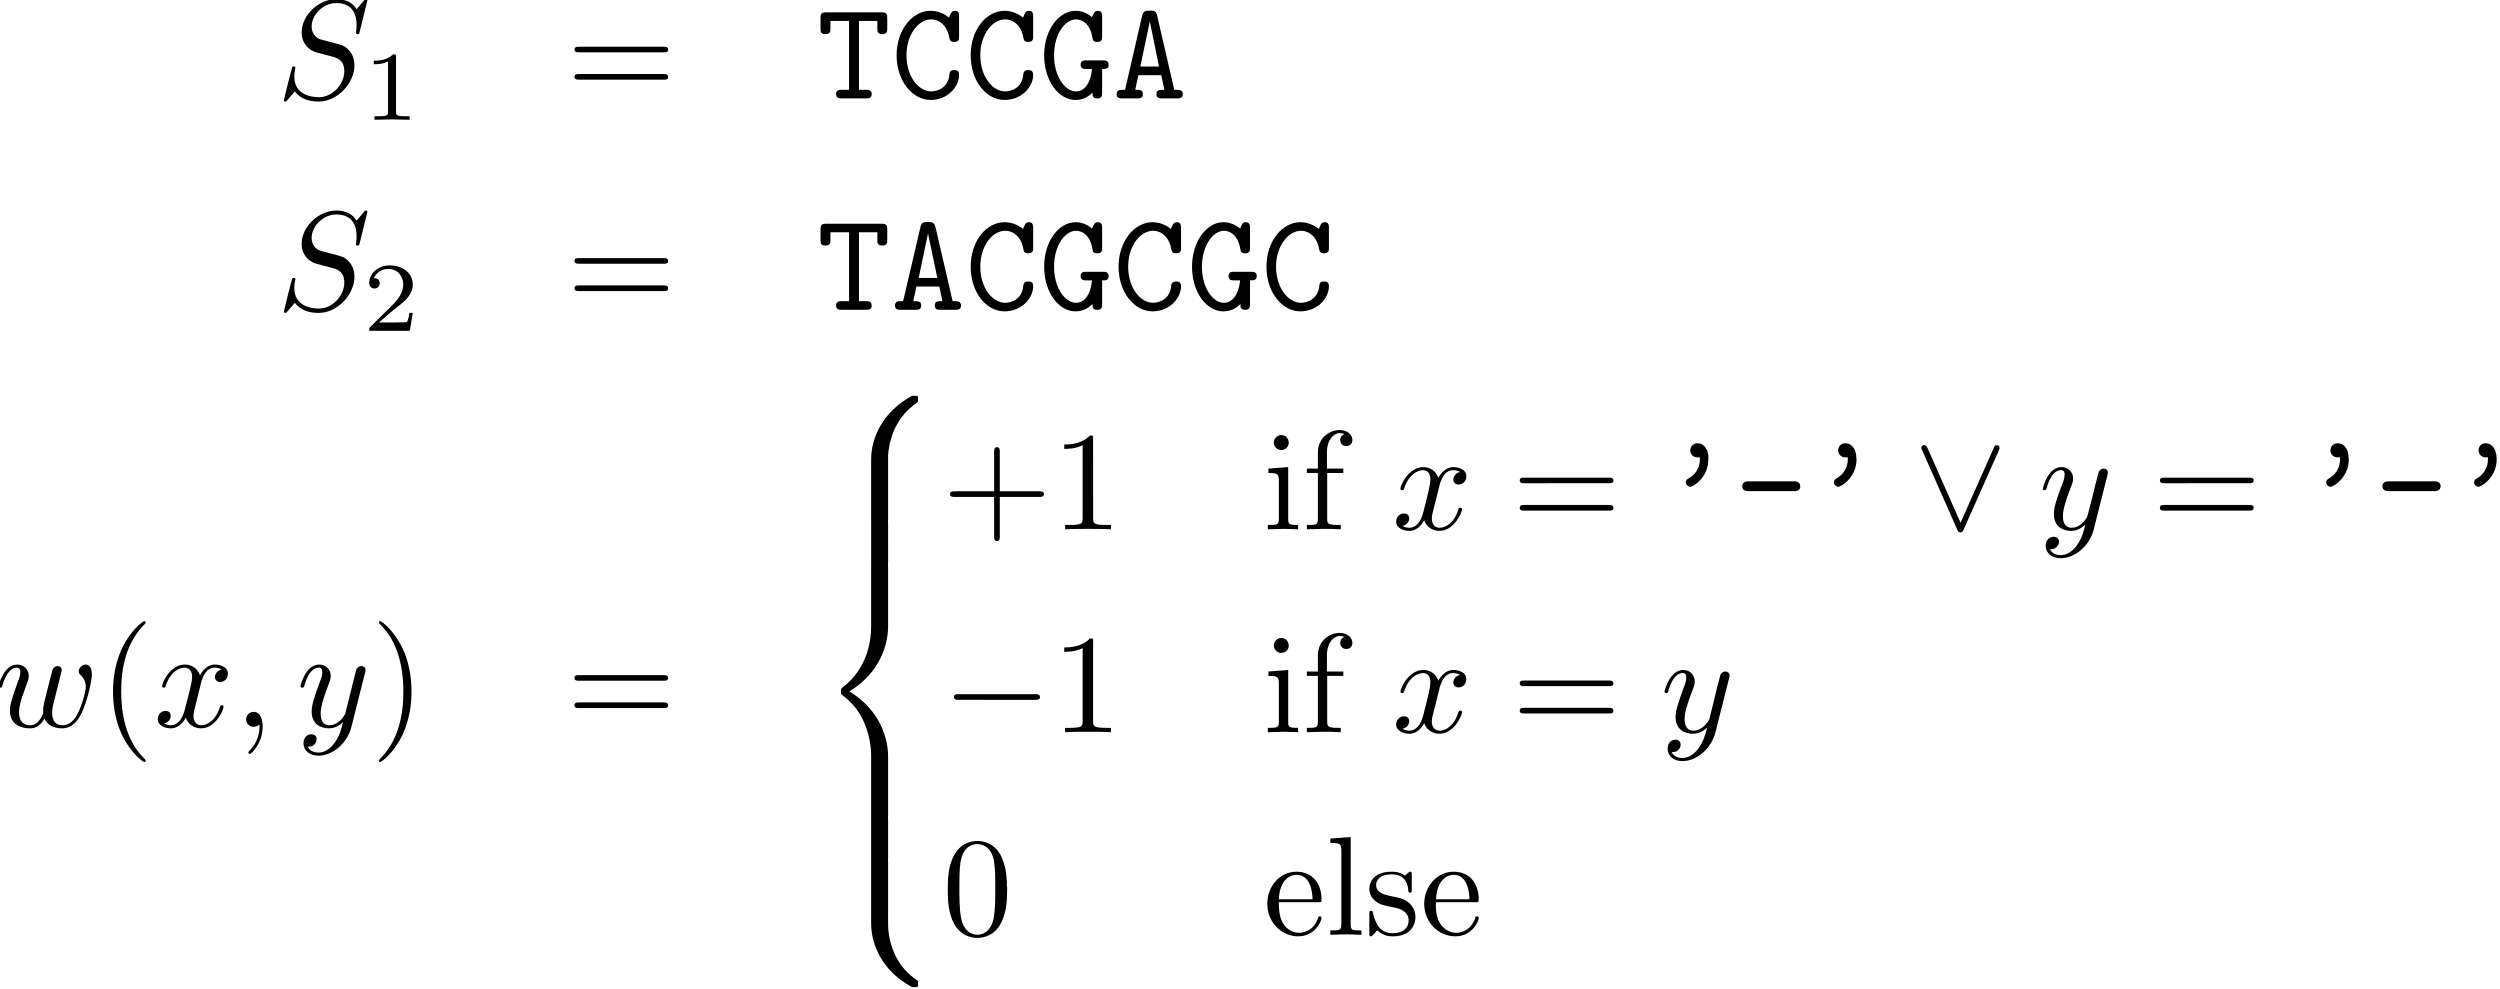 <?xml version="1.0" encoding="UTF-8" standalone="no"?>
<!-- Created with Inkscape (http://www.inkscape.org/) -->

<svg
   xmlns:dc="http://purl.org/dc/elements/1.1/"
   xmlns:cc="http://creativecommons.org/ns#"
   xmlns:rdf="http://www.w3.org/1999/02/22-rdf-syntax-ns#"
   xmlns:svg="http://www.w3.org/2000/svg"
   xmlns="http://www.w3.org/2000/svg"
   xmlns:sodipodi="http://sodipodi.sourceforge.net/DTD/sodipodi-0.dtd"
   xmlns:inkscape="http://www.inkscape.org/namespaces/inkscape"
   id="svg8"
   version="1.1"
   viewBox="0 0 117.241 46.373"
   height="46.373mm"
   width="117.241mm"
   inkscape:version="0.92.5 (2060ec1f9f, 2020-04-08)"
   sodipodi:docname="Equations1.svg">
  <defs
     id="defs2" />
  <sodipodi:namedview
     id="base"
     pagecolor="#ffffff"
     bordercolor="#666666"
     borderopacity="1.0"
     inkscape:pageopacity="1"
     inkscape:pageshadow="2"
     inkscape:zoom="1.979899"
     inkscape:cx="148.48793"
     inkscape:cy="147.59138"
     inkscape:document-units="mm"
     inkscape:current-layer="layer1"
     showgrid="false"
     inkscape:window-width="1920"
     inkscape:window-height="1043"
     inkscape:window-x="0"
     inkscape:window-y="0"
     inkscape:window-maximized="1" />
  <g
     inkscape:label="Layer 1"
     inkscape:groupmode="layer"
     id="layer1"
     transform="translate(-35.578,-28.6)">
    <rect
       style="fill:#ffffff;fill-opacity:1;stroke-width:0.265"
       id="rect879"
       width="119.202"
       height="50.247"
       x="34.108"
       y="27.666" />
    <g
       id="g2357"
       transform="matrix(0.442,0,0,0.442,-46.237,-25.906)"
       style="stroke-width:2.261">
      <g
         word-spacing="normal"
         letter-spacing="normal"
         font-size-adjust="none"
         font-stretch="normal"
         font-weight="normal"
         font-variant="normal"
         font-style="normal"
         stroke-miterlimit="10.433"
         xml:space="preserve"
         transform="matrix(0.3,0,0,-0.3,-52.5,222.75)"
         id="g2355"
         style="font-style:normal;font-variant:normal;font-weight:normal;font-stretch:normal;letter-spacing:normal;word-spacing:normal;text-anchor:start;fill:none;fill-opacity:1;fill-rule:evenodd;stroke:#000000;stroke-width:2.261;stroke-linecap:butt;stroke-linejoin:miter;stroke-miterlimit:10.433;stroke-dasharray:none;stroke-dashoffset:0;stroke-opacity:1"><path
           id="path2225"
           d="m 921.94,331.27 v 0.01 0.02 0.01 0.02 l -0.01,0.02 v 0.02 l -0.01,0.02 v 0.02 l -0.01,0.02 -0.01,0.02 -0.01,0.02 -0.01,0.02 -0.01,0.02 -0.01,0.02 -0.01,0.02 -0.02,0.02 -0.01,0.02 -0.02,0.02 -0.02,0.02 -0.02,0.02 -0.02,0.02 -0.02,0.01 -0.03,0.02 -0.03,0.01 -0.02,0.01 -0.03,0.01 -0.02,0.01 h -0.01 l -0.02,0.01 h -0.02 -0.01 l -0.02,0.01 h -0.02 -0.02 -0.02 -0.01 l -0.02,0.01 h -0.02 c -0.25,0 -0.32,-0.05 -0.91,-0.75 l -2.39,-2.85 c -1.3,2.35 -3.89,3.6 -7.13,3.6 -6.32,0 -12.29,-5.74 -12.29,-11.77 0,-4.03 2.64,-6.33 5.17,-7.06 l 5.33,-1.41 c 1.84,-0.44 4.59,-1.19 4.59,-5.28 0,-4.48 -4.09,-9.16 -8.97,-9.16 -3.19,0 -8.72,1.1 -8.72,7.27 0,1.2 0.25,2.39 0.3,2.69 0.05,0.2 0.09,0.25 0.09,0.36 0,0.5 -0.34,0.54 -0.59,0.54 -0.25,0 -0.35,-0.04 -0.5,-0.2 -0.2,-0.2 -2.98,-11.56 -2.98,-11.7 0,-0.3 0.25,-0.5 0.54,-0.5 0.25,0 0.3,0.04 0.89,0.75 l 2.45,2.82 c 2.15,-2.89 5.52,-3.57 8.41,-3.57 6.78,0 12.66,6.62 12.66,12.79 0,3.44 -1.69,5.14 -2.44,5.83 -1.14,1.16 -1.89,1.35 -6.33,2.5 -1.09,0.3 -2.89,0.8 -3.34,0.89 -1.34,0.46 -3.03,1.89 -3.03,4.53 0,4.05 3.98,8.29 8.72,8.29 4.14,0 7.17,-2.15 7.17,-7.74 0,-1.59 -0.2,-2.48 -0.2,-2.78 0,-0.05 0,-0.5 0.6,-0.5 0.5,0 0.55,0.16 0.74,1 z"
           inkscape:connector-curvature="0"
           style="fill:#000000;stroke-width:0" /><path
           id="path2227"
           d="m 932.07,311.23 v 0.05 0.04 0.04 0.04 0.04 0.04 0.04 0.03 l -0.01,0.03 v 0.04 0.03 0.03 0.03 l -0.01,0.03 v 0.02 l -0.01,0.03 v 0.03 0.02 l -0.01,0.02 v 0.03 l -0.02,0.04 -0.01,0.03 -0.02,0.04 -0.02,0.03 -0.02,0.03 -0.02,0.02 -0.03,0.03 -0.03,0.02 -0.04,0.01 -0.03,0.02 -0.04,0.01 -0.05,0.01 -0.02,0.01 h -0.03 l -0.02,0.01 h -0.03 -0.03 l -0.02,0.01 h -0.03 -0.03 -0.04 -0.03 -0.03 l -0.04,0.01 h -0.04 -0.03 -0.04 -0.04 -0.04 -0.05 -0.04 -0.05 c -2.23,-2.2 -5.39,-2.24 -6.82,-2.24 v -1.25 c 0.84,0 3.14,0 5.04,0.97 v -17.76 c 0,-1.16 0,-1.61 -3.48,-1.61 h -1.31 v -1.25 c 0.62,0.03 4.9,0.14 6.2,0.14 1.08,0 5.47,-0.11 6.23,-0.14 v 1.25 h -1.33 c -3.48,0 -3.48,0.45 -3.48,1.61 z"
           inkscape:connector-curvature="0"
           style="fill:#000000;stroke-width:0" /><path
           id="path2229"
           d="m 1026.6,312.94 h 0.2 0.1 0.2 v 0.01 h 0.1 l 0.1,0.01 v 0.01 l 0.1,0.01 0.1,0.01 0.1,0.01 v 0.02 l 0.1,0.02 0.1,0.02 v 0.03 l 0.1,0.02 v 0.03 l 0.1,0.04 v 0.04 l 0.1,0.04 v 0.04 l 0.1,0.05 v 0.03 0.03 0.03 0.03 0.03 l 0.1,0.03 v 0.03 0.04 0.03 0.04 0.04 0.04 0.04 0.04 0.05 0.04 c 0,1 -0.9,1 -1.6,1 h -29.86 c -0.71,0 -1.64,0 -1.64,-1 0,-0.98 0.93,-0.98 1.68,-0.98 z"
           inkscape:connector-curvature="0"
           style="fill:#000000;stroke-width:0" /><path
           id="path2231"
           d="m 1026.7,303.27 v 0 h 0.1 0.1 0.2 l 0.1,0.01 v 0 l 0.1,0.01 0.1,0.01 v 0.01 l 0.1,0.01 0.1,0.01 v 0.02 l 0.1,0.02 0.1,0.02 v 0.03 l 0.1,0.02 v 0.04 l 0.1,0.03 v 0.04 l 0.1,0.04 v 0.05 0.02 l 0.1,0.03 v 0.02 0.03 0.03 0.03 0.03 l 0.1,0.04 v 0.03 0.04 0.03 0.04 0.04 0.04 0.04 0.05 0.04 0.05 c 0,1 -0.9,1 -1.7,1 h -29.72 c -0.75,0 -1.68,0 -1.68,-1 0,-1 0.93,-1 1.64,-1 z"
           inkscape:connector-curvature="0"
           style="fill:#000000;stroke-width:0" /><path
           id="path2233"
           d="m 1095.8,324.05 h 6.5 v -2.64 c 0,-0.96 0,-2.05 1.7,-2.05 1.8,0 1.8,1.05 1.8,2.05 v 3.62 c 0,1.55 -0.3,2.05 -2,2.05 h -19.5 c -1.7,0 -2.1,-0.39 -2.1,-2.05 v -3.62 c 0,-0.96 0,-2.05 1.7,-2.05 1.8,0 1.8,1.05 1.8,2.05 v 2.64 h 6.6 v -24.36 h -2.6 c -0.7,0 -2,0 -2,-1.5 0,-1.55 1.2,-1.55 2,-1.55 h 8.6 c 0.8,0 2,0 2,1.5 0,1.55 -1.2,1.55 -2,1.55 h -2.5 z"
           inkscape:connector-curvature="0"
           style="fill:#000000;stroke-width:0" /><path
           id="path2235"
           d="m 1131.2,325.59 v 0.08 0.08 0.08 0.08 0.17 0.08 0.09 0.08 0.09 0.08 l -0.1,0.09 v 0.08 0.08 0.08 l -0.1,0.08 v 0.07 0.08 l -0.1,0.07 v 0.06 l -0.1,0.07 -0.1,0.05 v 0.03 0.03 l -0.1,0.03 v 0.02 0.02 l -0.1,0.03 v 0.02 l -0.1,0.02 v 0.01 l -0.1,0.02 v 0.02 l -0.1,0.01 v 0.01 l -0.1,0.01 v 0.01 l -0.1,0.01 -0.1,0.01 v 0 h -0.1 -0.1 c -0.9,0 -1.1,-0.5 -1.4,-0.84 -0.1,-0.2 -0.1,-0.3 -0.7,-1.55 -1.7,1.41 -3.9,2.39 -6.5,2.39 -6.4,0 -12,-6.67 -12,-15.73 0,-9.12 5.6,-15.8 12.1,-15.8 5.7,0 10,4.44 10,8.93 0,1.64 -1.2,1.64 -1.7,1.64 -0.5,0 -1.6,0 -1.7,-1.46 -0.4,-4.87 -4.4,-6.08 -6.4,-6.08 -4.6,0 -8.8,5.29 -8.8,12.77 0,7.42 4.3,12.7 8.7,12.7 3,0 5.7,-2.29 6.4,-6.32 0.2,-0.85 0.3,-1.65 1.8,-1.65 1.7,0 1.7,1.05 1.7,2.04 z"
           inkscape:connector-curvature="0"
           style="fill:#000000;stroke-width:0" /><path
           id="path2237"
           d="m 1157.4,325.59 v 0.08 0.08 0.08 0.08 0.17 0.08 0.09 l -0.1,0.08 v 0.09 0.08 0.09 0.08 0.08 l -0.1,0.08 v 0.08 0.07 l -0.1,0.08 v 0.07 l -0.1,0.06 v 0.07 l -0.1,0.05 v 0.03 l -0.1,0.03 v 0.03 0.02 l -0.1,0.02 v 0.03 l -0.1,0.02 v 0.02 l -0.1,0.01 v 0.02 l -0.1,0.02 v 0.01 l -0.1,0.01 v 0.01 l -0.1,0.01 v 0.01 l -0.1,0.01 h -0.1 v 0 h -0.1 c -0.9,0 -1.2,-0.5 -1.4,-0.84 -0.1,-0.2 -0.1,-0.3 -0.7,-1.55 -1.7,1.41 -4,2.39 -6.5,2.39 -6.5,0 -12,-6.67 -12,-15.73 0,-9.12 5.5,-15.8 12,-15.8 5.8,0 10.1,4.44 10.1,8.93 0,1.64 -1.2,1.64 -1.8,1.64 -0.4,0 -1.5,0 -1.7,-1.46 -0.3,-4.87 -4.3,-6.08 -6.4,-6.08 -4.5,0 -8.8,5.29 -8.8,12.77 0,7.42 4.3,12.7 8.8,12.7 3,0 5.7,-2.29 6.4,-6.32 0.2,-0.85 0.2,-1.65 1.7,-1.65 1.8,0 1.8,1.05 1.8,2.04 z"
           inkscape:connector-curvature="0"
           style="fill:#000000;stroke-width:0" /><path
           id="path2239"
           d="m 1181.8,307.05 h 0.2 0.2 0.2 l 0.1,0.01 h 0.1 l 0.1,0.01 0.1,0.01 0.1,0.01 0.1,0.02 0.1,0.02 0.1,0.02 v 0.03 l 0.1,0.03 0.1,0.03 0.1,0.04 0.1,0.04 v 0.05 l 0.1,0.05 0.1,0.06 v 0.07 l 0.1,0.07 v 0.04 0.04 l 0.1,0.04 v 0.04 0.05 0.05 0.05 l 0.1,0.05 v 0.05 0.05 0.06 0.06 0.06 0.06 0.07 0.06 0.07 0.07 c 0,1.5 -1.3,1.5 -2,1.5 h -5.9 c -0.8,0 -2,0 -2,-1.5 0,-1.54 1.2,-1.54 2,-1.54 h 2 c -0.5,-5.58 -3,-7.93 -5.6,-7.93 -4,0 -7.8,5.4 -7.8,12.72 0,7.61 3.9,12.75 7.8,12.75 1.8,0 4.9,-1.15 5.8,-6.53 0.1,-0.84 0.4,-1.44 1.7,-1.44 1.7,0 1.7,1.05 1.7,2.04 v 6.93 c 0,0.8 0,2.03 -1.5,2.03 -1.1,0 -1.3,-0.54 -2.1,-2.23 -1.7,1.49 -3.7,2.23 -5.8,2.23 -5.9,0 -11.1,-6.71 -11.1,-15.73 0,-9.17 5.2,-15.8 11.1,-15.8 2.9,0 5,1.5 6,2.64 0,-1.09 0,-2.09 1.7,-2.09 1.7,0 1.7,1.09 1.7,2.05 z"
           inkscape:connector-curvature="0"
           style="fill:#000000;stroke-width:0" /><path
           id="path2241"
           d="m 1201.3,325.73 v 0.09 0.09 0.08 l -0.1,0.08 v 0.07 0.08 0.07 l -0.1,0.07 v 0.13 l -0.1,0.13 v 0.11 l -0.1,0.1 v 0.1 l -0.1,0.09 v 0.08 l -0.1,0.08 -0.1,0.07 -0.1,0.06 v 0.05 l -0.1,0.05 -0.1,0.05 -0.1,0.03 -0.1,0.04 -0.1,0.03 v 0.02 l -0.1,0.02 -0.2,0.02 -0.1,0.02 -0.1,0.01 -0.1,0.01 h -0.1 l -0.1,0.01 h -0.2 -0.1 -0.1 -0.2 c -1.4,0 -2.2,0 -2.7,-1.89 l -6,-26.09 c -0.7,0 -1.8,0 -2.1,-0.11 -0.6,-0.3 -0.9,-0.8 -0.9,-1.44 0,-1.5 1.3,-1.5 2.2,-1.5 h 5 c 1,0 2.1,0 2.1,1.5 0,1.55 -1,1.55 -2.7,1.55 l 1.1,5.17 0.7,3.05 3.3,15.73 h 0.1 l 3.2,-15.73 h -6.6 l -0.7,-3.05 h 8.1 l 1.1,-5.17 c -1.8,0 -2.8,0 -2.8,-1.55 0,-1.5 1.2,-1.5 2.1,-1.5 h 5.1 c 0.9,0 2.1,0 2.1,1.5 0,0.64 -0.2,1.14 -0.8,1.39 -0.3,0.16 -1.4,0.16 -2.2,0.16 z"
           inkscape:connector-curvature="0"
           style="fill:#000000;stroke-width:0" /><path
           id="path2243"
           d="m 921.94,256.5 v 0.02 0.02 0.01 0.02 l -0.01,0.02 v 0.02 l -0.01,0.02 v 0.02 l -0.01,0.02 -0.01,0.02 -0.01,0.02 -0.01,0.02 -0.01,0.02 -0.01,0.02 -0.01,0.02 -0.02,0.02 -0.01,0.02 -0.02,0.02 -0.02,0.02 -0.02,0.02 -0.02,0.01 -0.02,0.02 -0.03,0.01 -0.03,0.02 -0.02,0.01 -0.03,0.01 -0.02,0.01 h -0.01 l -0.02,0.01 h -0.02 -0.01 l -0.02,0.01 h -0.02 -0.02 -0.02 -0.01 -0.02 -0.02 c -0.25,0 -0.32,-0.04 -0.91,-0.75 l -2.39,-2.84 c -1.3,2.34 -3.89,3.59 -7.13,3.59 -6.32,0 -12.29,-5.73 -12.29,-11.76 0,-4.03 2.64,-6.33 5.17,-7.06 l 5.33,-1.41 c 1.84,-0.44 4.59,-1.19 4.59,-5.28 0,-4.49 -4.09,-9.16 -8.97,-9.16 -3.19,0 -8.72,1.1 -8.72,7.27 0,1.2 0.25,2.39 0.3,2.69 0.05,0.2 0.09,0.25 0.09,0.36 0,0.5 -0.34,0.54 -0.59,0.54 -0.25,0 -0.35,-0.04 -0.5,-0.2 -0.2,-0.2 -2.98,-11.56 -2.98,-11.7 0,-0.3 0.25,-0.5 0.54,-0.5 0.25,0 0.3,0.04 0.89,0.75 l 2.45,2.82 c 2.15,-2.89 5.52,-3.57 8.41,-3.57 6.78,0 12.66,6.62 12.66,12.79 0,3.44 -1.69,5.14 -2.44,5.83 -1.14,1.16 -1.89,1.34 -6.33,2.5 -1.09,0.3 -2.89,0.8 -3.34,0.89 -1.34,0.45 -3.03,1.89 -3.03,4.53 0,4.05 3.98,8.28 8.72,8.28 4.14,0 7.17,-2.14 7.17,-7.73 0,-1.59 -0.2,-2.48 -0.2,-2.78 0,-0.05 0,-0.5 0.6,-0.5 0.5,0 0.55,0.15 0.74,1 z"
           inkscape:connector-curvature="0"
           style="fill:#000000;stroke-width:0" /><path
           id="path2245"
           d="m 937.99,220.79 h -1.19 c -0.09,-0.77 -0.45,-2.83 -0.9,-3.18 -0.27,-0.2 -2.95,-0.2 -3.44,-0.2 h -6.42 c 3.66,3.24 4.87,4.2 6.97,5.84 2.58,2.07 4.98,4.22 4.98,7.54 0,4.21 -3.69,6.79 -8.15,6.79 -4.32,0 -7.25,-3.03 -7.25,-6.23 0,-1.78 1.5,-1.95 1.86,-1.95 0.82,0 1.84,0.59 1.84,1.84 0,0.62 -0.25,1.84 -2.06,1.84 1.07,2.47 3.45,3.24 5.09,3.24 3.48,0 5.3,-2.71 5.3,-5.53 0,-3.04 -2.16,-5.44 -3.28,-6.69 l -8.39,-8.3 c -0.36,-0.31 -0.36,-0.39 -0.36,-1.36 h 14.36 z"
           inkscape:connector-curvature="0"
           style="fill:#000000;stroke-width:0" /><path
           id="path2247"
           d="m 1026.6,238.18 h 0.2 0.1 0.2 v 0.01 h 0.1 l 0.1,0.01 v 0.01 l 0.1,0.01 0.1,0.01 0.1,0.01 v 0.02 l 0.1,0.02 0.1,0.02 v 0.02 l 0.1,0.03 v 0.03 l 0.1,0.04 v 0.03 l 0.1,0.05 v 0.04 l 0.1,0.05 v 0.03 0.03 0.02 0.03 0.03 l 0.1,0.04 v 0.03 0.04 0.03 0.04 0.04 0.04 0.04 0.04 0.04 0.05 c 0,1 -0.9,1 -1.6,1 h -29.86 c -0.71,0 -1.64,0 -1.64,-1 0,-0.98 0.93,-0.98 1.68,-0.98 z"
           inkscape:connector-curvature="0"
           style="fill:#000000;stroke-width:0" /><path
           id="path2249"
           d="m 1026.7,228.5 v 0 h 0.1 l 0.1,0.01 h 0.2 0.1 v 0.01 l 0.1,0.01 h 0.1 v 0.01 l 0.1,0.02 0.1,0.01 v 0.02 l 0.1,0.02 0.1,0.02 v 0.02 l 0.1,0.03 v 0.03 l 0.1,0.04 v 0.04 l 0.1,0.04 v 0.05 0.02 l 0.1,0.03 v 0.02 0.03 0.03 0.03 0.03 l 0.1,0.03 v 0.04 0.03 0.04 0.04 0.04 0.04 0.04 0.04 0.05 0.04 c 0,1 -0.9,1 -1.7,1 h -29.72 c -0.75,0 -1.68,0 -1.68,-1 0,-1 0.93,-1 1.64,-1 z"
           inkscape:connector-curvature="0"
           style="fill:#000000;stroke-width:0" /><path
           id="path2251"
           d="m 1095.8,249.29 h 6.5 v -2.64 c 0,-0.96 0,-2.05 1.7,-2.05 1.8,0 1.8,1.05 1.8,2.05 v 3.62 c 0,1.55 -0.3,2.05 -2,2.05 h -19.5 c -1.7,0 -2.1,-0.39 -2.1,-2.05 v -3.62 c 0,-0.96 0,-2.05 1.7,-2.05 1.8,0 1.8,1.05 1.8,2.05 v 2.64 h 6.6 v -24.36 h -2.6 c -0.7,0 -2,0 -2,-1.5 0,-1.55 1.2,-1.55 2,-1.55 h 8.6 c 0.8,0 2,0 2,1.5 0,1.55 -1.2,1.55 -2,1.55 h -2.5 z"
           inkscape:connector-curvature="0"
           style="fill:#000000;stroke-width:0" /><path
           id="path2253"
           d="m 1122.9,250.97 -0.1,0.09 v 0.08 0.09 0.08 l -0.1,0.07 v 0.08 0.07 0.07 l -0.1,0.13 v 0.12 l -0.1,0.12 v 0.1 l -0.1,0.1 -0.1,0.09 v 0.08 l -0.1,0.08 -0.1,0.06 v 0.07 l -0.1,0.05 -0.1,0.05 -0.1,0.04 v 0.04 l -0.1,0.04 -0.1,0.03 -0.1,0.02 -0.1,0.02 -0.1,0.02 -0.1,0.01 -0.1,0.01 -0.2,0.01 -0.1,0.01 h -0.1 l -0.1,0.01 h -0.2 -0.1 -0.1 c -1.5,0 -2.3,0 -2.7,-1.89 l -6.1,-26.09 c -0.6,0 -1.8,0 -2.1,-0.11 -0.5,-0.3 -0.8,-0.8 -0.8,-1.44 0,-1.5 1.3,-1.5 2.1,-1.5 h 5.1 c 0.9,0 2.1,0 2.1,1.5 0,1.55 -1,1.55 -2.8,1.55 l 1.1,5.17 0.8,3.05 3.3,15.73 v 0 l 3.3,-15.73 h -6.6 l -0.8,-3.05 h 8.1 l 1.1,-5.17 c -1.7,0 -2.7,0 -2.7,-1.55 0,-1.5 1.2,-1.5 2,-1.5 h 5.1 c 0.9,0 2.2,0 2.2,1.5 0,0.64 -0.3,1.14 -0.9,1.39 -0.3,0.16 -1.4,0.16 -2.1,0.16 z"
           inkscape:connector-curvature="0"
           style="fill:#000000;stroke-width:0" /><path
           id="path2255"
           d="m 1157.4,250.83 v 0.08 0.08 0.08 0.08 0.17 0.08 0.09 l -0.1,0.08 v 0.09 0.08 0.08 0.09 0.08 l -0.1,0.08 v 0.08 0.07 l -0.1,0.07 v 0.07 l -0.1,0.07 v 0.06 l -0.1,0.06 v 0.03 l -0.1,0.03 v 0.02 0.03 l -0.1,0.02 v 0.02 l -0.1,0.02 v 0.02 l -0.1,0.02 v 0.02 l -0.1,0.01 v 0.02 l -0.1,0.01 v 0.01 l -0.1,0.01 v 0.01 l -0.1,0.01 h -0.1 v 0 h -0.1 c -0.9,0 -1.2,-0.5 -1.4,-0.84 -0.1,-0.2 -0.1,-0.3 -0.7,-1.55 -1.7,1.41 -4,2.39 -6.5,2.39 -6.5,0 -12,-6.67 -12,-15.73 0,-9.13 5.5,-15.8 12,-15.8 5.8,0 10.1,4.44 10.1,8.92 0,1.65 -1.2,1.65 -1.8,1.65 -0.4,0 -1.5,0 -1.7,-1.46 -0.3,-4.87 -4.3,-6.08 -6.4,-6.08 -4.5,0 -8.8,5.29 -8.8,12.77 0,7.42 4.3,12.7 8.8,12.7 3,0 5.7,-2.29 6.4,-6.33 0.2,-0.84 0.2,-1.64 1.7,-1.64 1.8,0 1.8,1.05 1.8,2.04 z"
           inkscape:connector-curvature="0"
           style="fill:#000000;stroke-width:0" /><path
           id="path2257"
           d="m 1181.8,232.29 h 0.2 0.2 0.2 l 0.1,0.01 h 0.1 l 0.1,0.01 0.1,0.01 0.1,0.01 0.1,0.02 0.1,0.02 0.1,0.02 v 0.02 l 0.1,0.03 0.1,0.04 0.1,0.04 0.1,0.04 v 0.05 l 0.1,0.05 0.1,0.06 v 0.07 l 0.1,0.07 v 0.04 0.04 l 0.1,0.04 v 0.04 0.05 0.04 0.05 l 0.1,0.05 v 0.06 0.05 0.06 0.06 0.06 0.06 0.06 0.07 0.07 0.07 c 0,1.5 -1.3,1.5 -2,1.5 h -5.9 c -0.8,0 -2,0 -2,-1.5 0,-1.54 1.2,-1.54 2,-1.54 h 2 c -0.5,-5.58 -3,-7.93 -5.6,-7.93 -4,0 -7.8,5.39 -7.8,12.72 0,7.61 3.9,12.75 7.8,12.75 1.8,0 4.9,-1.15 5.8,-6.53 0.1,-0.84 0.4,-1.44 1.7,-1.44 1.7,0 1.7,1.05 1.7,2.04 v 6.93 c 0,0.8 0,2.03 -1.5,2.03 -1.1,0 -1.3,-0.54 -2.1,-2.23 -1.7,1.48 -3.7,2.23 -5.8,2.23 -5.9,0 -11.1,-6.71 -11.1,-15.73 0,-9.17 5.2,-15.8 11.1,-15.8 2.9,0 5,1.5 6,2.64 0,-1.09 0,-2.09 1.7,-2.09 1.7,0 1.7,1.09 1.7,2.05 z"
           inkscape:connector-curvature="0"
           style="fill:#000000;stroke-width:0" /><path
           id="path2259"
           d="m 1209.7,250.83 v 0.08 0.08 0.08 0.08 0.17 0.08 0.09 0.08 l -0.1,0.09 v 0.08 0.08 0.09 0.08 l -0.1,0.08 v 0.08 0.07 l -0.1,0.07 v 0.07 l -0.1,0.07 v 0.06 l -0.1,0.06 v 0.03 l -0.1,0.03 v 0.02 0.03 l -0.1,0.02 v 0.02 l -0.1,0.02 v 0.02 l -0.1,0.02 v 0.02 0.01 l -0.1,0.02 -0.1,0.01 v 0.01 l -0.1,0.01 v 0.01 l -0.1,0.01 h -0.1 v 0 h -0.1 c -0.9,0 -1.1,-0.5 -1.4,-0.84 -0.1,-0.2 -0.1,-0.3 -0.7,-1.55 -1.7,1.41 -4,2.39 -6.5,2.39 -6.4,0 -12,-6.67 -12,-15.73 0,-9.13 5.6,-15.8 12,-15.8 5.8,0 10.1,4.44 10.1,8.92 0,1.65 -1.2,1.65 -1.7,1.65 -0.5,0 -1.6,0 -1.8,-1.46 -0.3,-4.87 -4.3,-6.08 -6.4,-6.08 -4.5,0 -8.8,5.29 -8.8,12.77 0,7.42 4.3,12.7 8.8,12.7 3,0 5.7,-2.29 6.4,-6.33 0.2,-0.84 0.3,-1.64 1.8,-1.64 1.7,0 1.7,1.05 1.7,2.04 z"
           inkscape:connector-curvature="0"
           style="fill:#000000;stroke-width:0" /><path
           id="path2261"
           d="m 1234.1,232.29 h 0.2 0.3 0.1 l 0.1,0.01 h 0.1 l 0.1,0.01 0.1,0.01 0.1,0.01 0.1,0.02 0.1,0.02 0.1,0.02 0.1,0.02 v 0.03 l 0.1,0.04 0.1,0.04 0.1,0.04 0.1,0.05 v 0.05 l 0.1,0.06 0.1,0.07 v 0.07 0.04 l 0.1,0.04 v 0.04 0.04 0.05 0.04 l 0.1,0.05 v 0.05 0.06 0.05 0.06 0.06 0.06 0.06 l 0.1,0.06 v 0.07 0.07 0.07 c 0,1.5 -1.3,1.5 -2.1,1.5 h -5.9 c -0.8,0 -2,0 -2,-1.5 0,-1.54 1.2,-1.54 2,-1.54 h 2.1 c -0.6,-5.58 -3.1,-7.93 -5.7,-7.93 -4,0 -7.8,5.39 -7.8,12.72 0,7.61 4,12.75 7.8,12.75 1.8,0 4.9,-1.15 5.8,-6.53 0.1,-0.84 0.4,-1.44 1.7,-1.44 1.7,0 1.7,1.05 1.7,2.04 v 6.93 c 0,0.8 0,2.03 -1.5,2.03 -1,0 -1.3,-0.54 -2,-2.23 -1.8,1.48 -3.8,2.23 -5.9,2.23 -5.9,0 -11.1,-6.71 -11.1,-15.73 0,-9.17 5.2,-15.8 11.1,-15.8 2.9,0 5,1.5 6,2.64 0,-1.09 0,-2.09 1.7,-2.09 1.7,0 1.7,1.09 1.7,2.05 z"
           inkscape:connector-curvature="0"
           style="fill:#000000;stroke-width:0" /><path
           id="path2263"
           d="m 1262,250.83 v 0.08 0.08 0.08 0.08 0.17 0.08 0.09 0.08 0.09 l -0.1,0.08 v 0.08 0.09 0.08 l -0.1,0.08 v 0.08 0.07 l -0.1,0.07 v 0.07 l -0.1,0.07 v 0.06 l -0.1,0.06 v 0.03 0.03 l -0.1,0.02 v 0.03 l -0.1,0.02 v 0.02 0.02 l -0.1,0.02 v 0.02 l -0.1,0.02 v 0.01 l -0.1,0.02 v 0.01 l -0.1,0.01 -0.1,0.01 v 0.01 l -0.1,0.01 v 0 h -0.1 -0.1 c -0.9,0 -1.1,-0.5 -1.4,-0.84 -0.1,-0.2 -0.1,-0.3 -0.7,-1.55 -1.7,1.41 -4,2.39 -6.5,2.39 -6.4,0 -12,-6.67 -12,-15.73 0,-9.13 5.6,-15.8 12,-15.8 5.8,0 10.1,4.44 10.1,8.92 0,1.65 -1.2,1.65 -1.7,1.65 -0.5,0 -1.6,0 -1.7,-1.46 -0.4,-4.87 -4.4,-6.08 -6.5,-6.08 -4.5,0 -8.8,5.29 -8.8,12.77 0,7.42 4.4,12.7 8.8,12.7 3,0 5.7,-2.29 6.4,-6.33 0.2,-0.84 0.3,-1.64 1.8,-1.64 1.7,0 1.7,1.05 1.7,2.04 z"
           inkscape:connector-curvature="0"
           style="fill:#000000;stroke-width:0" /><path
           id="path2265"
           d="m 813.09,91.289 0.03,0.105 0.02,0.108 0.03,0.113 0.03,0.115 0.03,0.118 0.03,0.12 0.06,0.246 0.06,0.25 0.06,0.251 0.06,0.248 0.06,0.242 0.03,0.118 0.03,0.115 0.03,0.112 0.02,0.108 0.03,0.104 0.02,0.1 0.02,0.095 0.02,0.09 0.02,0.084 0.02,0.077 0.01,0.072 0.01,0.064 0.01,0.057 0.01,0.049 v 0.041 0.032 c 0,0.907 -0.7,1.344 -1.45,1.344 -0.59,0 -1.48,-0.39 -1.83,-1.39 -0.15,-0.344 -2.5,-9.86 -2.84,-11.157 -0.36,-1.5 -0.45,-2.39 -0.45,-3.297 0,-0.546 0,-0.64 0.04,-0.89 -1.14,-2.641 -2.64,-4.188 -4.58,-4.188 -3.98,0 -3.98,3.688 -3.98,4.532 0,1.593 0.25,3.546 2.59,9.671 0.55,1.485 0.85,2.188 0.85,3.188 0,2.234 -1.64,4.078 -4.1,4.078 -4.73,0 -6.57,-7.219 -6.57,-7.672 0,-0.5 0.5,-0.5 0.6,-0.5 0.5,0 0.55,0.11 0.8,0.906 1.35,4.625 3.28,6.172 5.03,6.172 0.44,0 1.25,-0.047 1.25,-1.64 0,-1.25 -0.56,-2.641 -0.9,-3.485 -2.19,-5.875 -2.78,-8.172 -2.78,-10.062 0,-4.531 3.32,-6.281 7.06,-6.281 0.86,0 3.19,0 5.19,3.484 1.29,-3.188 4.73,-3.484 6.23,-3.484 3.73,0 5.92,3.14 7.22,6.125 1.69,3.89 3.28,10.562 3.28,12.953 0,2.75 -1.34,3.484 -2.19,3.484 -1.25,0 -2.48,-1.297 -2.48,-2.391 0,-0.64 0.29,-0.937 0.73,-1.343 0.55,-0.547 1.8,-1.844 1.8,-4.235 0,-1.687 -1.44,-6.578 -2.74,-9.109 -1.29,-2.641 -3.04,-4.391 -5.48,-4.391 -2.34,0 -3.69,1.5 -3.69,4.328 0,1.407 0.35,2.954 0.55,3.641 z"
           inkscape:connector-curvature="0"
           style="fill:#000000;stroke-width:0" /><path
           id="path2267"
           d="m 843.52,62.445 v 0.026 0.027 0.014 l -0.01,0.014 v 0.015 0.016 l -0.01,0.017 -0.01,0.017 v 0.019 l -0.01,0.021 -0.02,0.022 -0.01,0.023 -0.02,0.025 -0.02,0.028 -0.02,0.029 -0.02,0.031 -0.03,0.034 -0.03,0.036 -0.01,0.019 -0.02,0.02 -0.02,0.021 -0.01,0.021 -0.02,0.022 -0.02,0.022 -0.02,0.024 -0.03,0.024 -0.02,0.025 -0.02,0.026 -0.03,0.026 -0.02,0.028 -0.03,0.028 -0.03,0.029 -0.03,0.031 -0.03,0.031 -0.03,0.032 -0.03,0.033 -0.03,0.033 -0.04,0.035 -0.03,0.036 -0.04,0.037 -0.04,0.038 -0.03,0.039 c -6.22,6.281 -7.82,15.688 -7.82,23.313 0,8.671 1.89,17.338 8.02,23.558 0.64,0.61 0.64,0.71 0.64,0.86 0,0.35 -0.19,0.49 -0.49,0.49 -0.5,0 -4.98,-3.38 -7.92,-9.7 -2.54,-5.49 -3.14,-11.021 -3.14,-15.208 0,-3.891 0.55,-9.907 3.28,-15.547 2.99,-6.125 7.28,-9.36 7.78,-9.36 0.3,0 0.49,0.141 0.49,0.5 z"
           inkscape:connector-curvature="0"
           style="fill:#000000;stroke-width:0" /><path
           id="path2269"
           d="m 862.99,89.445 0.03,0.131 0.04,0.149 0.04,0.165 0.05,0.18 0.05,0.194 0.06,0.205 0.06,0.216 0.08,0.225 0.08,0.233 0.08,0.24 0.1,0.244 0.1,0.247 0.11,0.25 0.12,0.249 0.13,0.249 0.14,0.247 0.15,0.243 0.15,0.238 0.17,0.231 0.18,0.222 0.19,0.214 0.19,0.202 0.21,0.19 0.22,0.176 0.24,0.16 0.24,0.144 0.13,0.065 0.13,0.061 0.13,0.056 0.14,0.05 0.13,0.045 0.15,0.04 0.14,0.034 0.15,0.029 0.15,0.022 0.16,0.016 0.16,0.01 0.16,0.003 c 0.25,0 1.44,0 2.48,-0.64 -1.39,-0.25 -2.39,-1.5 -2.39,-2.688 0,-0.797 0.55,-1.75 1.89,-1.75 1.1,0 2.69,0.891 2.69,2.891 0,2.594 -2.94,3.281 -4.62,3.281 -2.89,0 -4.64,-2.641 -5.24,-3.781 -1.25,3.281 -3.94,3.781 -5.37,3.781 -5.19,0 -8.03,-6.422 -8.03,-7.672 0,-0.5 0.5,-0.5 0.61,-0.5 0.39,0 0.54,0.11 0.64,0.547 1.68,5.281 4.98,6.531 6.67,6.531 0.95,0 2.69,-0.437 2.69,-3.328 0,-1.547 -0.85,-4.89 -2.69,-11.859 -0.8,-3.094 -2.53,-5.188 -4.74,-5.188 -0.29,0 -1.43,0 -2.48,0.657 1.25,0.234 2.34,1.281 2.34,2.687 0,1.344 -1.09,1.734 -1.84,1.734 -1.5,0 -2.75,-1.296 -2.75,-2.89 0,-2.281 2.5,-3.281 4.69,-3.281 3.29,0 5.07,3.484 5.23,3.781 0.59,-1.844 2.39,-3.781 5.38,-3.781 5.14,0 7.98,6.421 7.98,7.671 0,0.5 -0.45,0.5 -0.61,0.5 -0.44,0 -0.55,-0.203 -0.64,-0.546 -1.64,-5.329 -5.03,-6.532 -6.62,-6.532 -1.96,0 -2.75,1.594 -2.75,3.297 0,1.094 0.29,2.188 0.85,4.375 z"
           inkscape:connector-curvature="0"
           style="fill:#000000;stroke-width:0" /><path
           id="path2271"
           d="m 884.9,74.445 -0.01,0.305 -0.01,0.297 -0.01,0.289 -0.03,0.281 -0.03,0.272 -0.04,0.264 -0.04,0.255 -0.06,0.246 -0.05,0.238 -0.07,0.228 -0.07,0.22 -0.08,0.21 -0.08,0.202 -0.09,0.191 -0.09,0.183 -0.1,0.173 -0.11,0.163 -0.11,0.154 -0.12,0.143 -0.12,0.134 -0.13,0.123 -0.13,0.114 -0.14,0.103 -0.15,0.092 -0.15,0.083 -0.15,0.071 -0.16,0.061 -0.16,0.05 -0.17,0.039 -0.17,0.028 -0.18,0.017 -0.18,0.006 c -1.64,0 -2.64,-1.25 -2.64,-2.641 0,-1.344 1,-2.641 2.64,-2.641 0.59,0 1.25,0.204 1.75,0.641 0.14,0.109 0.2,0.156 0.25,0.156 0.05,0 0.09,-0.047 0.09,-0.75 0,-3.687 -1.73,-6.672 -3.39,-8.312 -0.54,-0.547 -0.54,-0.656 -0.54,-0.797 0,-0.359 0.25,-0.547 0.5,-0.547 0.54,0 4.53,3.828 4.53,9.656 z"
           inkscape:connector-curvature="0"
           style="fill:#000000;stroke-width:0" /><path
           id="path2273"
           d="m 921.09,93.383 v 0.032 l 0.01,0.031 0.02,0.059 0.01,0.057 0.02,0.053 0.01,0.051 0.01,0.048 0.01,0.045 0.01,0.044 0.01,0.041 0.01,0.039 0.01,0.037 0.01,0.035 v 0.034 l 0.01,0.032 v 0.031 l 0.01,0.03 v 0.029 l 0.01,0.028 v 0.054 l 0.01,0.052 v 0.052 0.052 0.055 0.028 0.03 0.03 0.031 c 0,0.907 -0.68,1.344 -1.43,1.344 -0.5,0 -1.3,-0.297 -1.75,-1.047 -0.1,-0.25 -0.5,-1.781 -0.69,-2.687 -0.36,-1.297 -0.7,-2.641 -1,-3.985 l -2.25,-8.968 c -0.19,-0.75 -2.33,-4.235 -5.63,-4.235 -2.53,0 -3.09,2.188 -3.09,4.032 0,2.296 0.86,5.39 2.55,9.765 0.79,2.047 1,2.594 1,3.594 0,2.234 -1.6,4.078 -4.1,4.078 -4.73,0 -6.58,-7.219 -6.58,-7.672 0,-0.5 0.5,-0.5 0.61,-0.5 0.5,0 0.55,0.11 0.8,0.906 1.34,4.688 3.33,6.172 5.03,6.172 0.39,0 1.25,0 1.25,-1.593 0,-1.25 -0.5,-2.532 -0.86,-3.485 -1.98,-5.281 -2.89,-8.125 -2.89,-10.469 0,-4.421 3.14,-5.921 6.08,-5.921 1.95,0 3.64,0.843 5.03,2.234 -0.64,-2.578 -1.23,-5.031 -3.23,-7.672 -1.3,-1.687 -3.19,-3.141 -5.49,-3.141 -0.68,0 -2.93,0.157 -3.78,2.094 0.8,0 1.45,0 2.14,0.61 0.5,0.437 1,1.093 1,2.031 0,1.547 -1.34,1.75 -1.84,1.75 -1.14,0 -2.8,-0.797 -2.8,-3.235 0,-2.5 2.2,-4.343 5.28,-4.343 5.14,0 10.27,4.547 11.67,10.172 z"
           inkscape:connector-curvature="0"
           style="fill:#000000;stroke-width:0" /><path
           id="path2275"
           d="m 937.53,86.852 v 0.371 0.383 l -0.01,0.394 -0.01,0.406 -0.04,0.843 -0.06,0.882 -0.09,0.917 -0.1,0.949 -0.14,0.977 -0.16,1.001 -0.2,1.021 -0.23,1.037 -0.26,1.051 -0.31,1.059 -0.35,1.065 -0.39,1.062 -0.21,0.54 -0.23,0.53 -0.24,0.53 -0.25,0.53 c -2.98,6.12 -7.26,9.36 -7.76,9.36 -0.3,0 -0.5,-0.19 -0.5,-0.49 0,-0.15 0,-0.25 0.94,-1.15 4.89,-4.93 7.73,-12.847 7.73,-23.268 0,-8.516 -1.84,-17.282 -8.03,-23.563 -0.64,-0.594 -0.64,-0.703 -0.64,-0.844 0,-0.297 0.2,-0.5 0.5,-0.5 0.5,0 4.97,3.391 7.92,9.719 2.53,5.469 3.12,11 3.12,15.188 z"
           inkscape:connector-curvature="0"
           style="fill:#000000;stroke-width:0" /><path
           id="path2277"
           d="m 1026.6,90.695 0.2,0.001 0.1,0.001 0.1,0.005 0.1,0.004 0.1,0.005 0.1,0.006 v 0.008 l 0.1,0.01 0.1,0.012 v 0.014 l 0.1,0.017 0.1,0.019 v 0.021 l 0.1,0.025 0.1,0.028 v 0.03 l 0.1,0.035 v 0.038 l 0.1,0.041 v 0.046 0.05 l 0.1,0.026 v 0.028 0.028 0.03 0.031 0.033 0.033 l 0.1,0.035 v 0.036 0.037 0.039 0.039 0.042 0.042 0.044 0.046 c 0,1 -1,1 -1.6,1 h -29.88 c -0.71,0 -1.64,0 -1.64,-1 0,-0.985 0.93,-0.985 1.68,-0.985 z"
           inkscape:connector-curvature="0"
           style="fill:#000000;stroke-width:0" /><path
           id="path2279"
           d="m 1026.7,81.023 v 0 l 0.1,0.001 0.1,0.001 0.2,0.005 v 0.004 l 0.1,0.005 0.1,0.007 v 0.008 l 0.1,0.01 0.1,0.012 v 0.014 l 0.1,0.017 0.1,0.019 v 0.022 l 0.1,0.025 0.1,0.028 v 0.032 l 0.1,0.035 v 0.038 l 0.1,0.042 v 0.047 0.024 0.026 l 0.1,0.027 v 0.028 0.029 0.031 0.031 0.033 0.034 l 0.1,0.035 v 0.037 0.038 0.039 0.04 0.042 0.044 0.044 0.046 c 0,1 -1,1 -1.7,1 h -29.74 c -0.75,0 -1.68,0 -1.68,-1 0,-1 0.93,-1 1.64,-1 z"
           inkscape:connector-curvature="0"
           style="fill:#000000;stroke-width:0" /><path
           id="path2281"
           d="m 1106.1,168.96 v 0.39 0.43 0.46 0.48 l 0.1,0.51 v 0.54 l 0.1,0.55 0.1,0.58 0.1,0.6 0.1,0.61 0.1,0.63 0.2,0.64 0.2,0.66 0.2,0.67 0.2,0.67 0.2,0.69 0.3,0.69 0.3,0.7 0.3,0.7 0.4,0.7 0.4,0.7 0.4,0.7 0.4,0.7 0.5,0.69 0.6,0.69 0.5,0.67 0.6,0.67 0.7,0.66 0.6,0.65 0.8,0.63 0.7,0.61 0.8,0.6 c 0.7,0.5 0.7,0.55 0.7,1.44 0,1.16 0,1.2 -1.3,1.2 h -0.8 c -10.7,-5.78 -14.5,-15.2 -14.5,-22.51 v -21.44 c 0,-1.28 0.1,-1.34 1.4,-1.34 h 3.2 c 1.3,0 1.4,0.06 1.4,1.34 z"
           inkscape:connector-curvature="0"
           style="fill:#000000;stroke-width:0" /><path
           id="path2283"
           d="m 1106.1,145.8 v 0.06 0.05 0.06 0.06 0.05 0.05 0.05 0.05 0.04 0.05 0.04 0.04 0.04 l -0.1,0.04 v 0.04 0.03 0.04 0.03 0.03 0.03 0.06 0.05 0.05 l -0.1,0.04 v 0.04 0.04 l -0.1,0.03 v 0.02 0.03 l -0.1,0.02 v 0.02 h -0.1 v 0.01 0.01 h -0.1 v 0.01 0 l -0.1,0.01 v 0 l -0.1,0.01 v 0 0 h -0.1 v 0 l -0.1,0.01 v 0 h -0.1 v 0 h -0.1 v 0 h -0.1 -0.1 v 0 h -3.2 c -1.3,0 -1.4,-0.05 -1.4,-1.34 v -13.25 c 0,-1.3 0.1,-1.35 1.4,-1.35 h 3.2 c 1.3,0 1.4,0.05 1.4,1.35 z"
           inkscape:connector-curvature="0"
           style="fill:#000000;stroke-width:0" /><path
           id="path2285"
           d="m 1100.1,42.934 v -0.06 -0.058 -0.057 -0.054 -0.053 -0.051 -0.05 -0.047 -0.047 -0.044 -0.043 -0.042 -0.04 -0.039 -0.037 -0.035 -0.035 -0.033 -0.031 -0.031 l 0.1,-0.057 v -0.052 -0.047 -0.043 l 0.1,-0.038 v -0.035 -0.03 l 0.1,-0.028 v -0.023 l 0.1,-0.021 v -0.018 l 0.1,-0.015 v -0.006 -0.006 l 0.1,-0.006 v -0.005 -0.004 l 0.1,-0.004 v -0.003 l 0.1,-0.003 V 41.6 l 0.1,-0.002 v -0.002 -0.002 l 0.1,-10e-4 v -0.001 l 0.1,-10e-4 h 0.1 V 41.59 h 0.1 v 0 h 0.1 3.2 c 1.3,0 1.4,0.047 1.4,1.344 v 21.015 c 0,6.031 -2.6,16.203 -13.7,22.969 11.2,6.828 13.7,17.092 13.7,22.972 v 21.03 c 0,1.29 -0.1,1.34 -1.4,1.34 h -3.2 c -1.3,0 -1.4,-0.05 -1.4,-1.34 v -21.08 c 0,-4.19 -0.9,-14.547 -10.1,-21.516 -0.5,-0.453 -0.6,-0.5 -0.6,-1.406 0,-0.891 0.1,-0.938 0.6,-1.391 1.3,-1 4.8,-3.64 7.2,-8.672 1.9,-3.984 2.9,-8.421 2.9,-12.843 z"
           inkscape:connector-curvature="0"
           style="fill:#000000;stroke-width:0" /><path
           id="path2287"
           d="m 1106.1,41.156 v 0.06 0.058 0.057 0.054 0.053 0.051 0.05 0.047 0.047 0.044 0.043 0.042 0.04 l -0.1,0.038 v 0.038 0.035 0.035 0.033 0.031 0.031 0.056 0.052 0.048 l -0.1,0.042 v 0.039 0.034 l -0.1,0.031 v 0.027 0.024 l -0.1,0.021 v 0.018 l -0.1,0.007 v 0.008 0.006 l -0.1,0.006 v 0.006 0.004 l -0.1,0.005 v 0.004 l -0.1,0.003 v 0.003 0.003 l -0.1,0.002 v 0.002 l -0.1,10e-4 v 0.002 l -0.1,10e-4 v 0.001 h -0.1 V 42.5 h -0.1 -0.1 v 0 h -3.2 c -1.3,0 -1.4,-0.047 -1.4,-1.344 v -13.25 c 0,-1.297 0.1,-1.344 1.4,-1.344 h 3.2 c 1.3,0 1.4,0.047 1.4,1.344 z"
           inkscape:connector-curvature="0"
           style="fill:#000000;stroke-width:0" /><path
           id="path2289"
           d="m 1115.4,-17.676 h 0.1 v 0 l 0.1,10e-4 h 0.1 v 0.001 l 0.1,0.001 v 10e-4 0.001 l 0.1,0.002 v 0.002 l 0.1,0.002 v 0.002 l 0.1,0.003 v 0.004 0.004 l 0.1,0.004 v 0.004 0.006 l 0.1,0.005 v 0.007 0.006 0.008 l 0.1,0.016 v 0.019 l 0.1,0.022 v 0.025 0.028 l 0.1,0.031 v 0.035 0.039 0.042 l 0.1,0.047 v 0.051 0.055 0.06 0.032 0.033 0.034 0.036 0.037 0.038 0.039 0.041 0.042 0.044 0.045 0.047 0.048 0.049 0.052 0.052 c 0,0.891 0,0.954 -0.2,1.094 -1.6,1.141 -5.2,3.688 -7.5,8.266 -1.9,3.797 -2.9,7.625 -2.9,11.969 V 26.277 c 0,1.297 -0.1,1.344 -1.4,1.344 h -3.2 c -1.3,0 -1.4,-0.047 -1.4,-1.344 V 4.856 c 0,-7.375 3.8,-16.797 14.5,-22.532 z"
           inkscape:connector-curvature="0"
           style="fill:#000000;stroke-width:0" /><path
           id="path2291"
           d="m 1145.6,155.69 h 13.9 c 0.7,0 1.7,0 1.7,1 0,1 -1,1 -1.7,1 h -13.9 v 13.96 c 0,0.68 0,1.64 -1,1.64 -1,0 -1,-0.96 -1,-1.64 v -13.96 h -13.9 c -0.7,0 -1.7,0 -1.7,-1 0,-1 1,-1 1.7,-1 h 13.9 v -13.94 c 0,-0.7 0,-1.65 1,-1.65 1,0 1,0.95 1,1.65 z"
           inkscape:connector-curvature="0"
           style="fill:#000000;stroke-width:0" /><path
           id="path2293"
           d="m 1178.6,176.13 v 0.05 0.06 0.05 0.05 0.05 0.05 0.04 0.05 0.04 0.04 0.04 0.04 0.04 0.03 0.04 0.03 0.07 0.06 0.05 0.05 0.05 l -0.1,0.04 v 0.04 0.03 0.03 l -0.1,0.03 v 0.03 0.02 l -0.1,0.02 v 0.01 0 l -0.1,0.01 v 0.01 0 0.01 l -0.1,0.01 v 0 0 l -0.1,0.01 v 0 0 l -0.1,0.01 v 0 h -0.1 v 0 h -0.1 v 0 0.01 h -0.1 v 0 h -0.1 c -3.1,-3.19 -7.5,-3.19 -9.1,-3.19 v -1.55 c 1,0 4,0 6.5,1.3 v -25.81 c 0,-1.8 -0.1,-2.39 -4.6,-2.39 h -1.6 v -1.55 c 1.8,0.16 6.1,0.16 8.1,0.16 2,0 6.3,0 8.1,-0.16 v 1.55 h -1.6 c -4.5,0 -4.7,0.54 -4.7,2.39 z"
           inkscape:connector-curvature="0"
           style="fill:#000000;stroke-width:0" /><path
           id="path2295"
           d="m 1247.6,166.25 -7,-0.54 v -1.55 c 3.2,0 3.7,-0.3 3.7,-2.73 v -13.41 c 0,-2.23 -0.6,-2.23 -3.9,-2.23 v -1.55 c 1.6,0.05 4.3,0.16 5.5,0.16 1.7,0 3.5,-0.11 5.2,-0.16 v 1.55 c -3.3,0 -3.5,0.25 -3.5,2.18 z"
           inkscape:connector-curvature="0"
           style="fill:#000000;stroke-width:0" /><path
           id="path2297"
           d="m 1247.8,174.93 v 0.14 0.15 l -0.1,0.14 v 0.14 0.13 l -0.1,0.13 v 0.13 0.12 l -0.1,0.12 -0.1,0.11 v 0.12 l -0.1,0.1 -0.1,0.1 -0.1,0.1 v 0.1 l -0.1,0.08 -0.1,0.09 -0.1,0.08 -0.1,0.07 -0.1,0.07 -0.1,0.07 -0.1,0.05 -0.2,0.06 -0.1,0.05 -0.1,0.04 -0.1,0.04 -0.1,0.03 -0.2,0.03 -0.1,0.02 -0.1,0.01 -0.1,0.01 -0.2,0.01 c -1.5,0 -2.6,-1.35 -2.6,-2.64 0,-1.35 1.1,-2.64 2.6,-2.64 1.4,0 2.7,1.04 2.7,2.64 z"
           inkscape:connector-curvature="0"
           style="fill:#000000;stroke-width:0" /><path
           id="path2299"
           d="m 1261.3,165.71 v 5.78 c 0,4.39 2.4,6.78 4.5,6.78 0.2,0 1,0 1.7,-0.36 -0.6,-0.19 -1.5,-0.84 -1.5,-2.08 0,-1.15 0.8,-2.15 2.1,-2.15 1.5,0 2.2,1 2.2,2.2 0,1.84 -1.8,3.48 -4.5,3.48 -3.4,0 -7.7,-2.64 -7.7,-7.92 v -5.73 h -3.9 v -1.55 h 3.9 v -16.14 c 0,-2.23 -0.5,-2.23 -3.9,-2.23 v -1.55 c 2,0.05 4.3,0.16 5.7,0.16 2,0 4.3,0 6.3,-0.16 v 1.55 h -1 c -3.7,0 -3.8,0.54 -3.8,2.34 v 16.03 h 5.7 v 1.55 z"
           inkscape:connector-curvature="0"
           style="fill:#000000;stroke-width:0" /><path
           id="path2301"
           d="m 1301,159.29 v 0.13 l 0.1,0.14 v 0.17 0.18 l 0.1,0.19 0.1,0.21 v 0.21 l 0.1,0.23 0.1,0.23 0.1,0.24 0.1,0.25 0.1,0.24 0.1,0.25 0.1,0.25 0.1,0.25 0.2,0.25 0.1,0.24 0.2,0.24 0.1,0.23 0.2,0.22 0.2,0.22 0.2,0.2 0.2,0.19 0.2,0.17 0.3,0.17 0.2,0.14 0.1,0.06 0.2,0.06 0.1,0.06 0.1,0.05 0.2,0.05 0.1,0.04 0.2,0.03 0.1,0.03 0.2,0.02 0.1,0.02 0.2,0.01 h 0.1 c 0.3,0 1.5,0 2.5,-0.64 -1.4,-0.25 -2.4,-1.5 -2.4,-2.69 0,-0.79 0.6,-1.75 1.9,-1.75 1.1,0 2.7,0.89 2.7,2.89 0,2.6 -2.9,3.28 -4.6,3.28 -2.9,0 -4.7,-2.64 -5.3,-3.78 -1.2,3.28 -3.9,3.78 -5.3,3.78 -5.2,0 -8.1,-6.42 -8.1,-7.67 0,-0.5 0.5,-0.5 0.6,-0.5 0.4,0 0.6,0.11 0.7,0.55 1.7,5.28 5,6.53 6.7,6.53 0.9,0 2.6,-0.44 2.6,-3.33 0,-1.54 -0.8,-4.89 -2.6,-11.86 -0.8,-3.09 -2.6,-5.18 -4.8,-5.18 -0.3,0 -1.4,0 -2.5,0.65 1.3,0.24 2.4,1.28 2.4,2.69 0,1.34 -1.1,1.73 -1.9,1.73 -1.5,0 -2.7,-1.29 -2.7,-2.89 0,-2.28 2.5,-3.28 4.7,-3.28 3.3,0 5.1,3.49 5.2,3.78 0.6,-1.84 2.4,-3.78 5.4,-3.78 5.1,0 8,6.42 8,7.67 0,0.5 -0.5,0.5 -0.6,0.5 -0.5,0 -0.6,-0.2 -0.7,-0.54 -1.6,-5.33 -5,-6.53 -6.6,-6.53 -2,0 -2.8,1.59 -2.8,3.29 0,1.1 0.3,2.19 0.9,4.38 z"
           inkscape:connector-curvature="0"
           style="fill:#000000;stroke-width:0" /><path
           id="path2303"
           d="m 1360.9,160.54 h 0.2 0.1 0.2 v 0.01 h 0.1 l 0.1,0.01 0.1,0.01 v 0.01 l 0.1,0.01 0.1,0.01 v 0.02 l 0.1,0.02 0.1,0.02 v 0.02 l 0.1,0.03 v 0.03 l 0.1,0.04 v 0.03 l 0.1,0.05 v 0.04 l 0.1,0.05 v 0.03 0.02 0.03 0.03 l 0.1,0.03 v 0.04 0.03 0.03 0.04 0.04 0.04 0.04 0.04 0.04 0.04 0.05 c 0,1 -0.9,1 -1.6,1 h -29.9 c -0.7,0 -1.6,0 -1.6,-1 0,-0.98 0.9,-0.98 1.7,-0.98 z"
           inkscape:connector-curvature="0"
           style="fill:#000000;stroke-width:0" /><path
           id="path2305"
           d="m 1361,150.86 h 0.1 v 0 h 0.2 l 0.1,0.01 h 0.1 v 0.01 l 0.1,0.01 h 0.1 v 0.01 l 0.1,0.02 0.1,0.01 v 0.02 l 0.1,0.02 0.1,0.02 v 0.02 l 0.1,0.03 v 0.03 l 0.1,0.04 v 0.04 l 0.1,0.04 v 0.04 l 0.1,0.03 v 0.02 0.03 0.03 0.03 0.03 l 0.1,0.03 v 0.03 0.04 0.03 0.04 0.04 0.04 0.04 0.04 0.04 0.05 0.04 c 0,1 -0.9,1 -1.7,1 h -29.7 c -0.8,0 -1.7,0 -1.7,-1 0,-1 0.9,-1 1.6,-1 z"
           inkscape:connector-curvature="0"
           style="fill:#000000;stroke-width:0" /><path
           id="path2307"
           d="m 1396.2,169 v 0.36 0.34 0.33 0.32 l -0.1,0.3 v 0.3 l -0.1,0.28 -0.1,0.28 v 0.26 l -0.1,0.25 -0.1,0.23 -0.1,0.23 -0.2,0.22 -0.1,0.2 -0.1,0.19 -0.1,0.19 -0.2,0.17 -0.1,0.16 -0.2,0.14 -0.1,0.14 -0.2,0.13 -0.1,0.11 -0.2,0.11 -0.2,0.09 -0.1,0.08 -0.2,0.07 -0.2,0.06 -0.2,0.05 -0.2,0.04 -0.1,0.02 -0.2,0.02 -0.2,0.01 c -1.7,0 -2.6,-1.3 -2.6,-2.49 0,-1.34 1,-2.5 2.5,-2.5 0.4,0 0.6,0.06 0.7,0.06 0.2,0 0.2,-0.45 0.2,-0.75 0,-0.95 -0.1,-4.53 -4.1,-6.82 -0.4,-0.25 -0.9,-0.5 -0.9,-1.3 0,-0.89 0.9,-1.59 1.6,-1.59 1.2,0 6.4,3.43 6.4,9.71 z"
           inkscape:connector-curvature="0"
           style="fill:#000000;stroke-width:0" /><path
           id="path2309"
           d="m 1426.4,157.74 h 0.1 v 0 h 0.1 0.1 v 0 l 0.1,0.01 0.1,0.01 0.1,0.01 0.1,0.01 0.1,0.01 0.1,0.02 0.1,0.02 0.1,0.03 0.1,0.02 0.1,0.04 0.1,0.04 0.1,0.04 0.1,0.05 0.1,0.05 0.1,0.07 v 0.06 l 0.1,0.08 v 0.04 l 0.1,0.04 v 0.04 l 0.1,0.05 v 0.04 0.05 0.05 l 0.1,0.06 v 0.05 0.06 0.06 l 0.1,0.06 v 0.06 0.07 0.07 0.07 0.07 0.08 0.08 0.08 c 0,1.73 -1.7,1.73 -2.3,1.73 h -15.8 c -0.7,0 -2.4,0 -2.4,-1.73 0,-1.75 1.7,-1.75 2.4,-1.75 z"
           inkscape:connector-curvature="0"
           style="fill:#000000;stroke-width:0" /><path
           id="path2311"
           d="m 1448.6,169 v 0.36 l -0.1,0.34 v 0.33 0.32 l -0.1,0.3 v 0.3 l -0.1,0.28 -0.1,0.28 v 0.26 l -0.1,0.25 -0.1,0.23 -0.1,0.23 -0.1,0.22 -0.2,0.2 -0.1,0.19 -0.1,0.19 -0.2,0.17 -0.1,0.16 -0.1,0.14 -0.2,0.14 -0.2,0.13 -0.1,0.11 -0.2,0.11 -0.1,0.09 -0.2,0.08 -0.2,0.07 -0.2,0.06 -0.2,0.05 -0.1,0.04 -0.2,0.02 -0.2,0.02 -0.2,0.01 c -1.7,0 -2.6,-1.3 -2.6,-2.49 0,-1.34 1,-2.5 2.5,-2.5 0.4,0 0.6,0.06 0.7,0.06 0.2,0 0.2,-0.45 0.2,-0.75 0,-0.95 -0.1,-4.53 -4.1,-6.82 -0.3,-0.25 -0.8,-0.5 -0.8,-1.3 0,-0.89 0.8,-1.59 1.5,-1.59 1.2,0 6.5,3.43 6.5,9.71 z"
           inkscape:connector-curvature="0"
           style="fill:#000000;stroke-width:0" /><path
           id="path2313"
           d="m 1498.9,172.04 v 0.03 0.02 0.03 0.03 0.03 0.03 l 0.1,0.02 v 0.03 0.04 0.05 0.04 0.04 l 0.1,0.04 v 0.04 0.03 0.03 0.03 0.03 0.03 0.03 l 0.1,0.02 v 0.03 0.02 0.02 0.02 0.02 0.05 0.04 0.04 0.04 0.02 0.03 c 0,0.54 -0.4,1 -1,1 -0.5,0 -0.8,-0.36 -1.1,-1.1 l -11.7,-26.36 -11.7,26.41 c -0.4,0.94 -0.9,1.05 -1.2,1.05 -0.5,0 -1,-0.46 -1,-1 0,-0.1 0,-0.21 0.3,-0.8 l 12.4,-28.05 c 0.4,-0.84 0.7,-1.04 1.2,-1.04 0.6,0 0.8,0.34 1.1,1.04 z"
           inkscape:connector-curvature="0"
           style="fill:#000000;stroke-width:0" /><path
           id="path2315"
           d="m 1537.3,163.22 v 0.03 0.04 0.06 0.05 0.06 0.05 l 0.1,0.04 v 0.05 0.04 0.04 0.04 0.04 0.04 0.03 0.03 0.03 0.03 0.03 0.03 0.05 l 0.1,0.05 v 0.06 0.05 0.05 0.03 0.03 0.03 0.03 c 0,0.91 -0.7,1.35 -1.5,1.35 -0.5,0 -1.3,-0.3 -1.7,-1.05 -0.1,-0.25 -0.5,-1.78 -0.7,-2.69 -0.4,-1.29 -0.7,-2.64 -1,-3.98 l -2.3,-8.97 c -0.2,-0.75 -2.3,-4.23 -5.6,-4.23 -2.5,0 -3.1,2.18 -3.1,4.03 0,2.29 0.9,5.39 2.6,9.76 0.8,2.05 1,2.6 1,3.6 0,2.23 -1.6,4.07 -4.1,4.07 -4.8,0 -6.6,-7.21 -6.6,-7.67 0,-0.5 0.5,-0.5 0.6,-0.5 0.5,0 0.5,0.11 0.8,0.91 1.3,4.69 3.3,6.17 5,6.17 0.4,0 1.3,0 1.3,-1.59 0,-1.25 -0.5,-2.53 -0.9,-3.49 -2,-5.28 -2.9,-8.12 -2.9,-10.47 0,-4.42 3.2,-5.92 6.1,-5.92 2,0 3.6,0.85 5,2.24 -0.6,-2.58 -1.2,-5.03 -3.2,-7.68 -1.3,-1.68 -3.2,-3.14 -5.5,-3.14 -0.7,0 -2.9,0.16 -3.8,2.1 0.8,0 1.5,0 2.2,0.61 0.5,0.43 1,1.09 1,2.03 0,1.55 -1.4,1.75 -1.9,1.75 -1.1,0 -2.8,-0.8 -2.8,-3.24 0,-2.5 2.2,-4.34 5.3,-4.34 5.2,0 10.3,4.55 11.7,10.17 z"
           inkscape:connector-curvature="0"
           style="fill:#000000;stroke-width:0" /><path
           id="path2317"
           d="m 1587.4,160.54 h 0.1 0.1 0.2 l 0.1,0.01 v 0 l 0.1,0.01 0.1,0.01 0.1,0.01 v 0.01 l 0.1,0.01 0.1,0.02 v 0.02 l 0.1,0.02 v 0.02 l 0.1,0.03 0.1,0.03 v 0.04 l 0.1,0.03 v 0.05 l 0.1,0.04 v 0.05 0.03 0.02 0.03 l 0.1,0.03 v 0.03 0.04 0.03 0.03 0.04 0.04 0.04 0.04 0.04 0.04 0.04 l 0.1,0.05 c 0,1 -1,1 -1.7,1 h -29.8 c -0.7,0 -1.7,0 -1.7,-1 0,-0.98 1,-0.98 1.7,-0.98 z"
           inkscape:connector-curvature="0"
           style="fill:#000000;stroke-width:0" /><path
           id="path2319"
           d="m 1587.4,150.86 h 0.1 v 0 h 0.2 l 0.1,0.01 h 0.1 l 0.1,0.01 v 0.01 h 0.1 l 0.1,0.01 v 0.02 l 0.1,0.01 0.1,0.02 v 0.02 l 0.1,0.02 v 0.02 l 0.1,0.03 0.1,0.03 v 0.04 l 0.1,0.04 v 0.04 l 0.1,0.04 v 0.03 0.02 0.03 0.03 0.03 l 0.1,0.03 v 0.03 0.03 0.04 0.03 0.04 0.04 0.04 0.04 0.04 0.04 0.05 l 0.1,0.04 c 0,1 -1,1 -1.7,1 h -29.8 c -0.7,0 -1.7,0 -1.7,-1 0,-1 1,-1 1.7,-1 z"
           inkscape:connector-curvature="0"
           style="fill:#000000;stroke-width:0" /><path
           id="path2321"
           d="m 1622.7,169 v 0.36 l -0.1,0.34 v 0.33 0.32 l -0.1,0.3 v 0.3 l -0.1,0.28 v 0.28 l -0.1,0.26 -0.1,0.25 -0.1,0.23 -0.1,0.23 -0.1,0.22 -0.1,0.2 -0.2,0.19 -0.1,0.19 -0.1,0.17 -0.2,0.16 -0.1,0.14 -0.2,0.14 -0.1,0.13 -0.2,0.11 -0.2,0.11 -0.1,0.09 -0.2,0.08 -0.2,0.07 -0.2,0.06 -0.2,0.05 -0.1,0.04 -0.2,0.02 -0.2,0.02 -0.2,0.01 c -1.7,0 -2.6,-1.3 -2.6,-2.49 0,-1.34 1,-2.5 2.5,-2.5 0.4,0 0.6,0.06 0.7,0.06 0.2,0 0.2,-0.45 0.2,-0.75 0,-0.95 -0.1,-4.53 -4,-6.82 -0.4,-0.25 -0.9,-0.5 -0.9,-1.3 0,-0.89 0.8,-1.59 1.5,-1.59 1.2,0 6.5,3.43 6.5,9.71 z"
           inkscape:connector-curvature="0"
           style="fill:#000000;stroke-width:0" /><path
           id="path2323"
           d="m 1652.8,157.74 h 0.1 v 0 h 0.1 0.1 0.1 l 0.1,0.01 v 0.01 l 0.1,0.01 0.1,0.01 0.1,0.01 0.1,0.02 0.1,0.02 0.1,0.03 0.1,0.02 0.1,0.04 0.1,0.04 0.1,0.04 0.1,0.05 0.1,0.05 0.1,0.07 0.1,0.06 v 0.08 l 0.1,0.04 v 0.04 0.04 l 0.1,0.05 v 0.04 0.05 l 0.1,0.05 v 0.06 0.05 0.06 l 0.1,0.06 v 0.06 0.06 0.07 0.07 0.07 0.07 l 0.1,0.08 v 0.08 0.08 c 0,1.73 -1.8,1.73 -2.4,1.73 H 1637 c -0.6,0 -2.4,0 -2.4,-1.73 0,-1.75 1.8,-1.75 2.4,-1.75 z"
           inkscape:connector-curvature="0"
           style="fill:#000000;stroke-width:0" /><path
           id="path2325"
           d="m 1675,169 v 0.36 0.34 l -0.1,0.33 v 0.32 0.3 l -0.1,0.3 -0.1,0.28 v 0.28 l -0.1,0.26 -0.1,0.25 -0.1,0.23 -0.1,0.23 -0.1,0.22 -0.1,0.2 -0.2,0.19 -0.1,0.19 -0.1,0.17 -0.2,0.16 -0.1,0.14 -0.2,0.14 -0.1,0.13 -0.2,0.11 -0.2,0.11 -0.1,0.09 -0.2,0.08 -0.2,0.07 -0.2,0.06 -0.1,0.05 -0.2,0.04 -0.2,0.02 -0.2,0.02 -0.2,0.01 c -1.7,0 -2.5,-1.3 -2.5,-2.49 0,-1.34 1,-2.5 2.5,-2.5 0.3,0 0.6,0.06 0.7,0.06 0.1,0 0.1,-0.45 0.1,-0.75 0,-0.95 -0.1,-4.53 -4,-6.82 -0.4,-0.25 -0.9,-0.5 -0.9,-1.3 0,-0.89 0.8,-1.59 1.5,-1.59 1.2,0 6.5,3.43 6.5,9.71 z"
           inkscape:connector-curvature="0"
           style="fill:#000000;stroke-width:0" /><path
           id="path2327"
           d="m 1158.1,83.934 h 0.1 l 0.2,0.002 0.1,0.004 0.1,0.004 0.1,0.005 0.1,0.007 v 0.008 l 0.1,0.01 0.1,0.012 0.1,0.015 v 0.016 l 0.1,0.02 0.1,0.022 v 0.025 l 0.1,0.028 v 0.031 l 0.1,0.035 v 0.038 l 0.1,0.043 v 0.046 l 0.1,0.05 v 0.027 0.028 0.03 0.03 0.032 l 0.1,0.032 v 0.034 0.036 0.036 0.038 0.039 0.041 0.041 0.044 0.044 0.047 c 0,1 -0.9,1 -1.7,1 h -27 c -0.8,0 -1.7,0 -1.7,-1 0,-1 0.9,-1 1.7,-1 z"
           inkscape:connector-curvature="0"
           style="fill:#000000;stroke-width:0" /><path
           id="path2329"
           d="m 1178.6,104.37 v 0.06 0.05 0.05 0.05 0.05 0.05 0.04 0.05 0.04 0.04 0.04 0.04 0.04 0.04 0.03 0.03 0.07 0.06 0.05 0.05 0.05 l -0.1,0.04 v 0.04 0.03 0.04 l -0.1,0.02 v 0.03 0.02 l -0.1,0.02 v 0.01 0.01 h -0.1 v 0.01 0.01 0 l -0.1,0.01 v 0 0.01 h -0.1 v 0 0.01 h -0.1 v 0 h -0.1 v 0 l -0.1,0.01 v 0 0 h -0.1 v 0 h -0.1 c -3.1,-3.19 -7.5,-3.19 -9.1,-3.19 v -1.55 c 1,0 4,0 6.5,1.3 V 76.418 c 0,-1.797 -0.1,-2.391 -4.6,-2.391 h -1.6 V 72.48 c 1.8,0.157 6.1,0.157 8.1,0.157 2,0 6.3,0 8.1,-0.157 v 1.547 h -1.6 c -4.5,0 -4.7,0.547 -4.7,2.391 z"
           inkscape:connector-curvature="0"
           style="fill:#000000;stroke-width:0" /><path
           id="path2331"
           d="m 1247.6,94.496 -7,-0.547 v -1.547 c 3.2,0 3.7,-0.297 3.7,-2.734 V 76.262 c 0,-2.235 -0.6,-2.235 -3.9,-2.235 V 72.48 c 1.6,0.047 4.3,0.157 5.5,0.157 1.7,0 3.5,-0.11 5.2,-0.157 v 1.547 c -3.3,0 -3.5,0.25 -3.5,2.188 z"
           inkscape:connector-curvature="0"
           style="fill:#000000;stroke-width:0" /><path
           id="path2333"
           d="m 1247.8,103.17 v 0.15 0.14 l -0.1,0.14 v 0.14 0.13 l -0.1,0.13 v 0.13 0.12 l -0.1,0.12 -0.1,0.12 v 0.11 l -0.1,0.1 -0.1,0.11 -0.1,0.09 v 0.1 l -0.1,0.09 -0.1,0.08 -0.1,0.08 -0.1,0.07 -0.1,0.07 -0.1,0.07 -0.1,0.06 -0.2,0.05 -0.1,0.05 -0.1,0.04 -0.1,0.04 -0.1,0.03 -0.2,0.03 -0.1,0.02 -0.1,0.02 -0.1,0.01 h -0.2 c -1.5,0 -2.6,-1.35 -2.6,-2.64 0,-1.35 1.1,-2.64 2.6,-2.64 1.4,0 2.7,1.04 2.7,2.64 z"
           inkscape:connector-curvature="0"
           style="fill:#000000;stroke-width:0" /><path
           id="path2335"
           d="m 1261.3,93.949 v 5.781 c 0,4.39 2.4,6.78 4.5,6.78 0.2,0 1,0 1.7,-0.36 -0.6,-0.19 -1.5,-0.84 -1.5,-2.08 0,-1.15 0.8,-2.15 2.1,-2.15 1.5,0 2.2,1 2.2,2.2 0,1.84 -1.8,3.49 -4.5,3.49 -3.4,0 -7.7,-2.65 -7.7,-7.926 v -5.735 h -3.9 v -1.547 h 3.9 v -16.14 c 0,-2.235 -0.5,-2.235 -3.9,-2.235 V 72.48 c 2,0.047 4.3,0.157 5.7,0.157 2,0 4.3,0 6.3,-0.157 v 1.547 h -1 c -3.7,0 -3.8,0.547 -3.8,2.344 v 16.031 h 5.7 v 1.547 z"
           inkscape:connector-curvature="0"
           style="fill:#000000;stroke-width:0" /><path
           id="path2337"
           d="m 1301,87.527 v 0.131 l 0.1,0.149 v 0.165 0.18 l 0.1,0.194 0.1,0.205 v 0.216 l 0.1,0.225 0.1,0.233 0.1,0.24 0.1,0.244 0.1,0.247 0.1,0.25 0.1,0.249 0.1,0.249 0.2,0.247 0.1,0.243 0.2,0.238 0.1,0.231 0.2,0.222 0.2,0.214 0.2,0.202 0.2,0.19 0.2,0.176 0.3,0.16 0.2,0.144 0.1,0.065 0.2,0.061 0.1,0.056 0.1,0.05 0.2,0.045 0.1,0.04 0.2,0.034 0.1,0.029 0.2,0.022 0.1,0.016 0.2,0.01 0.1,0.003 c 0.3,0 1.5,0 2.5,-0.64 -1.4,-0.25 -2.4,-1.5 -2.4,-2.688 0,-0.797 0.6,-1.75 1.9,-1.75 1.1,0 2.7,0.891 2.7,2.891 0,2.594 -2.9,3.281 -4.6,3.281 -2.9,0 -4.7,-2.641 -5.3,-3.781 -1.2,3.281 -3.9,3.781 -5.3,3.781 -5.2,0 -8.1,-6.422 -8.1,-7.672 0,-0.5 0.5,-0.5 0.6,-0.5 0.4,0 0.6,0.11 0.7,0.547 1.7,5.281 5,6.531 6.7,6.531 0.9,0 2.6,-0.437 2.6,-3.328 0,-1.547 -0.8,-4.89 -2.6,-11.859 -0.8,-3.094 -2.6,-5.188 -4.8,-5.188 -0.3,0 -1.4,0 -2.5,0.657 1.3,0.234 2.4,1.281 2.4,2.687 0,1.344 -1.1,1.734 -1.9,1.734 -1.5,0 -2.7,-1.296 -2.7,-2.89 0,-2.281 2.5,-3.281 4.7,-3.281 3.3,0 5.1,3.484 5.2,3.781 0.6,-1.844 2.4,-3.781 5.4,-3.781 5.1,0 8,6.421 8,7.671 0,0.5 -0.5,0.5 -0.6,0.5 -0.5,0 -0.6,-0.203 -0.7,-0.546 -1.6,-5.329 -5,-6.532 -6.6,-6.532 -2,0 -2.8,1.594 -2.8,3.297 0,1.094 0.3,2.188 0.9,4.375 z"
           inkscape:connector-curvature="0"
           style="fill:#000000;stroke-width:0" /><path
           id="path2339"
           d="m 1360.9,88.777 0.2,0.001 0.1,10e-4 0.2,0.005 v 0.004 l 0.1,0.005 0.1,0.006 0.1,0.008 v 0.01 l 0.1,0.012 0.1,0.014 v 0.017 l 0.1,0.019 0.1,0.021 v 0.025 l 0.1,0.028 v 0.03 l 0.1,0.035 v 0.038 l 0.1,0.041 v 0.046 l 0.1,0.05 v 0.026 0.028 0.028 0.03 l 0.1,0.031 v 0.033 0.033 0.035 0.036 0.037 0.039 0.039 0.042 0.042 0.044 0.046 c 0,1 -0.9,1 -1.6,1 h -29.9 c -0.7,0 -1.6,0 -1.6,-1 0,-0.985 0.9,-0.985 1.7,-0.985 z"
           inkscape:connector-curvature="0"
           style="fill:#000000;stroke-width:0" /><path
           id="path2341"
           d="m 1361,79.105 0.1,10e-4 v 0 l 0.2,0.001 0.1,0.005 0.1,0.004 v 0.005 l 0.1,0.007 0.1,0.008 v 0.01 l 0.1,0.012 0.1,0.015 v 0.016 l 0.1,0.019 0.1,0.022 v 0.025 l 0.1,0.028 v 0.032 l 0.1,0.035 v 0.038 l 0.1,0.042 v 0.047 l 0.1,0.025 v 0.025 0.027 0.028 0.03 0.03 l 0.1,0.031 v 0.033 0.034 0.035 0.037 0.038 0.039 0.04 0.042 0.044 0.044 0.046 c 0,1 -0.9,1 -1.7,1 h -29.7 c -0.8,0 -1.7,0 -1.7,-1 0,-1 0.9,-1 1.6,-1 z"
           inkscape:connector-curvature="0"
           style="fill:#000000;stroke-width:0" /><path
           id="path2343"
           d="m 1403.5,91.465 v 0.032 0.031 0.059 0.057 0.053 l 0.1,0.051 v 0.048 0.045 0.044 0.041 0.039 0.037 0.035 0.034 0.032 0.031 0.03 l 0.1,0.029 v 0.028 0.054 0.052 0.052 0.052 0.055 0.028 0.03 0.03 0.031 c 0,0.907 -0.7,1.344 -1.5,1.344 -0.5,0 -1.3,-0.297 -1.7,-1.047 -0.1,-0.25 -0.5,-1.781 -0.7,-2.687 -0.4,-1.297 -0.7,-2.641 -1,-3.985 l -2.2,-8.968 c -0.2,-0.75 -2.4,-4.235 -5.7,-4.235 -2.5,0 -3.1,2.188 -3.1,4.032 0,2.296 0.9,5.39 2.6,9.765 0.8,2.047 1,2.594 1,3.594 0,2.234 -1.6,4.078 -4.1,4.078 -4.7,0 -6.6,-7.219 -6.6,-7.672 0,-0.5 0.5,-0.5 0.6,-0.5 0.5,0 0.6,0.11 0.8,0.906 1.3,4.688 3.3,6.172 5,6.172 0.4,0 1.3,0 1.3,-1.593 0,-1.25 -0.5,-2.532 -0.9,-3.485 -1.9,-5.281 -2.9,-8.125 -2.9,-10.469 0,-4.421 3.2,-5.921 6.1,-5.921 2,0 3.7,0.843 5.1,2.234 -0.7,-2.578 -1.3,-5.031 -3.3,-7.672 -1.3,-1.687 -3.2,-3.141 -5.5,-3.141 -0.7,0 -2.9,0.157 -3.8,2.094 0.9,0 1.5,0 2.2,0.61 0.5,0.437 1,1.093 1,2.031 0,1.547 -1.3,1.75 -1.8,1.75 -1.2,0 -2.8,-0.797 -2.8,-3.235 0,-2.5 2.1,-4.343 5.2,-4.343 5.2,0 10.3,4.547 11.7,10.172 z"
           inkscape:connector-curvature="0"
           style="fill:#000000;stroke-width:0" /><path
           id="path2345"
           d="m 1148.2,16.777 v 0.747 l -0.1,0.748 v 0.746 0.745 l -0.1,0.744 v 0.741 l -0.1,0.739 -0.1,0.736 -0.1,0.732 -0.1,0.727 -0.2,0.724 -0.2,0.718 -0.2,0.712 -0.3,0.706 -0.2,0.699 -0.2,0.347 -0.1,0.346 c -2.3,4.796 -6.4,5.593 -8.5,5.593 -3,0 -6.6,-1.297 -8.7,-5.937 -1.6,-3.438 -1.8,-7.328 -1.8,-11.313 0,-3.734 0.2,-8.218 2.2,-12 2.2,-4.031 5.8,-5.031 8.2,-5.031 v 1.094 c -1.9,0 -4.8,1.25 -5.7,6.031 -0.6,2.984 -0.6,7.563 -0.6,10.516 0,3.187 0,6.468 0.4,9.156 1,5.937 4.7,6.375 5.9,6.375 1.7,0 5,-0.891 5.9,-5.828 0.5,-2.781 0.5,-6.578 0.5,-9.703 0,-3.75 0,-7.125 -0.5,-10.313 -0.8,-4.734 -3.6,-6.234 -5.9,-6.234 v 0 -1.094 c 2.7,0 6.5,1.047 8.7,5.781 1.6,3.438 1.9,7.313 1.9,11.25 z"
           inkscape:connector-curvature="0"
           style="fill:#000000;stroke-width:0" /><path
           id="path2347"
           d="m 1244.3,12.356 v 1.046 c 0.3,7.422 4.5,8.657 6.2,8.657 5.2,0 5.7,-6.719 5.7,-8.657 h -11.9 v -1.046 h 13.9 c 1.1,0 1.2,0 1.2,1.046 0,4.922 -2.7,9.75 -8.9,9.75 -5.8,0 -10.3,-5.125 -10.3,-11.359 0,-6.672 5.2,-11.5 10.9,-11.5 6.1,0 8.3,5.531 8.3,6.469 0,0.5 -0.4,0.609 -0.6,0.609 -0.5,0 -0.6,-0.297 -0.7,-0.703 -1.7,-5.125 -6.2,-5.125 -6.7,-5.125 -2.5,0 -4.5,1.484 -5.6,3.328 -1.5,2.391 -1.5,5.688 -1.5,7.485 z"
           inkscape:connector-curvature="0"
           style="fill:#000000;stroke-width:0" /><path
           id="path2349"
           d="m 1269.7,35.418 -7.2,-0.547 v -1.547 c 3.5,0 3.9,-0.344 3.9,-2.797 V 4.621 c 0,-2.234 -0.6,-2.234 -3.9,-2.234 V 0.84 c 1.6,0.047 4.3,0.156 5.5,0.156 1.3,0 3.7,-0.109 5.5,-0.156 V 2.387 c -3.3,0 -3.8,0 -3.8,2.234 z"
           inkscape:connector-curvature="0"
           style="fill:#000000;stroke-width:0" /><path
           id="path2351"
           d="m 1285,10.512 0.1,-0.021 0.1,-0.025 0.2,-0.029 0.1,-0.034 0.2,-0.038 0.2,-0.045 0.2,-0.05 0.2,-0.056 0.2,-0.064 0.2,-0.07 0.2,-0.078 0.2,-0.086 0.2,-0.094 0.3,-0.103 0.2,-0.112 0.2,-0.121 0.2,-0.131 0.2,-0.142 0.2,-0.152 0.2,-0.164 0.2,-0.175 0.2,-0.187 0.2,-0.199 0.1,-0.212 0.2,-0.225 V 7.78 l 0.1,-0.121 0.1,-0.125 V 7.406 L 1290,7.274 V 7.139 7 l 0.1,-0.143 V 6.71 6.56 l 0.1,-0.154 V 6.247 6.084 5.918 c 0,-2.531 -1.8,-4.531 -5.6,-4.531 -4.2,0 -6,2.844 -7,7.078 -0.1,0.641 -0.2,0.844 -0.7,0.844 -0.6,0 -0.6,-0.344 -0.6,-1.25 V 1.48 c 0,-0.844 0,-1.188 0.5,-1.188 0.3,0 0.3,0.047 1.3,1 0.1,0.094 0.1,0.188 1,1.141 2.2,-2.094 4.4,-2.141 5.5,-2.141 5.7,0 8,3.344 8,6.922 0,2.641 -1.5,4.141 -2.1,4.734 -1.7,1.594 -3.6,2 -5.7,2.391 -2.8,0.547 -6.1,1.203 -6.1,4.094 0,1.734 1.3,3.781 5.5,3.781 5.5,0 5.8,-4.485 5.9,-6.031 0,-0.453 0.5,-0.453 0.6,-0.453 0.6,0 0.6,0.25 0.6,1.203 v 5.031 c 0,0.844 0,1.187 -0.5,1.187 -0.3,0 -0.4,0 -1,-0.593 -0.2,-0.204 -0.7,-0.641 -0.9,-0.797 -1.9,1.39 -3.9,1.39 -4.7,1.39 -6,0 -7.9,-3.328 -7.9,-6.125 0,-1.734 0.8,-3.14 2.1,-4.234 1.6,-1.297 3,-1.594 6.6,-2.281 z"
           inkscape:connector-curvature="0"
           style="fill:#000000;stroke-width:0" /><path
           id="path2353"
           d="m 1299.8,12.356 0.1,1.046 c 0.3,7.422 4.5,8.657 6.2,8.657 5.1,0 5.6,-6.719 5.6,-8.657 h -11.8 l -0.1,-1.046 h 14 c 1,0 1.2,0 1.2,1.046 0,4.922 -2.7,9.75 -8.9,9.75 -5.8,0 -10.4,-5.125 -10.4,-11.359 0,-6.672 5.2,-11.5 11,-11.5 6.1,0 8.3,5.531 8.3,6.469 0,0.5 -0.4,0.609 -0.7,0.609 -0.4,0 -0.5,-0.297 -0.6,-0.703 -1.8,-5.125 -6.2,-5.125 -6.7,-5.125 -2.5,0 -4.5,1.484 -5.7,3.328 -1.5,2.391 -1.5,5.688 -1.5,7.485 z"
           inkscape:connector-curvature="0"
           style="fill:#000000;stroke-width:0" /></g>    </g>
  </g>
</svg>
